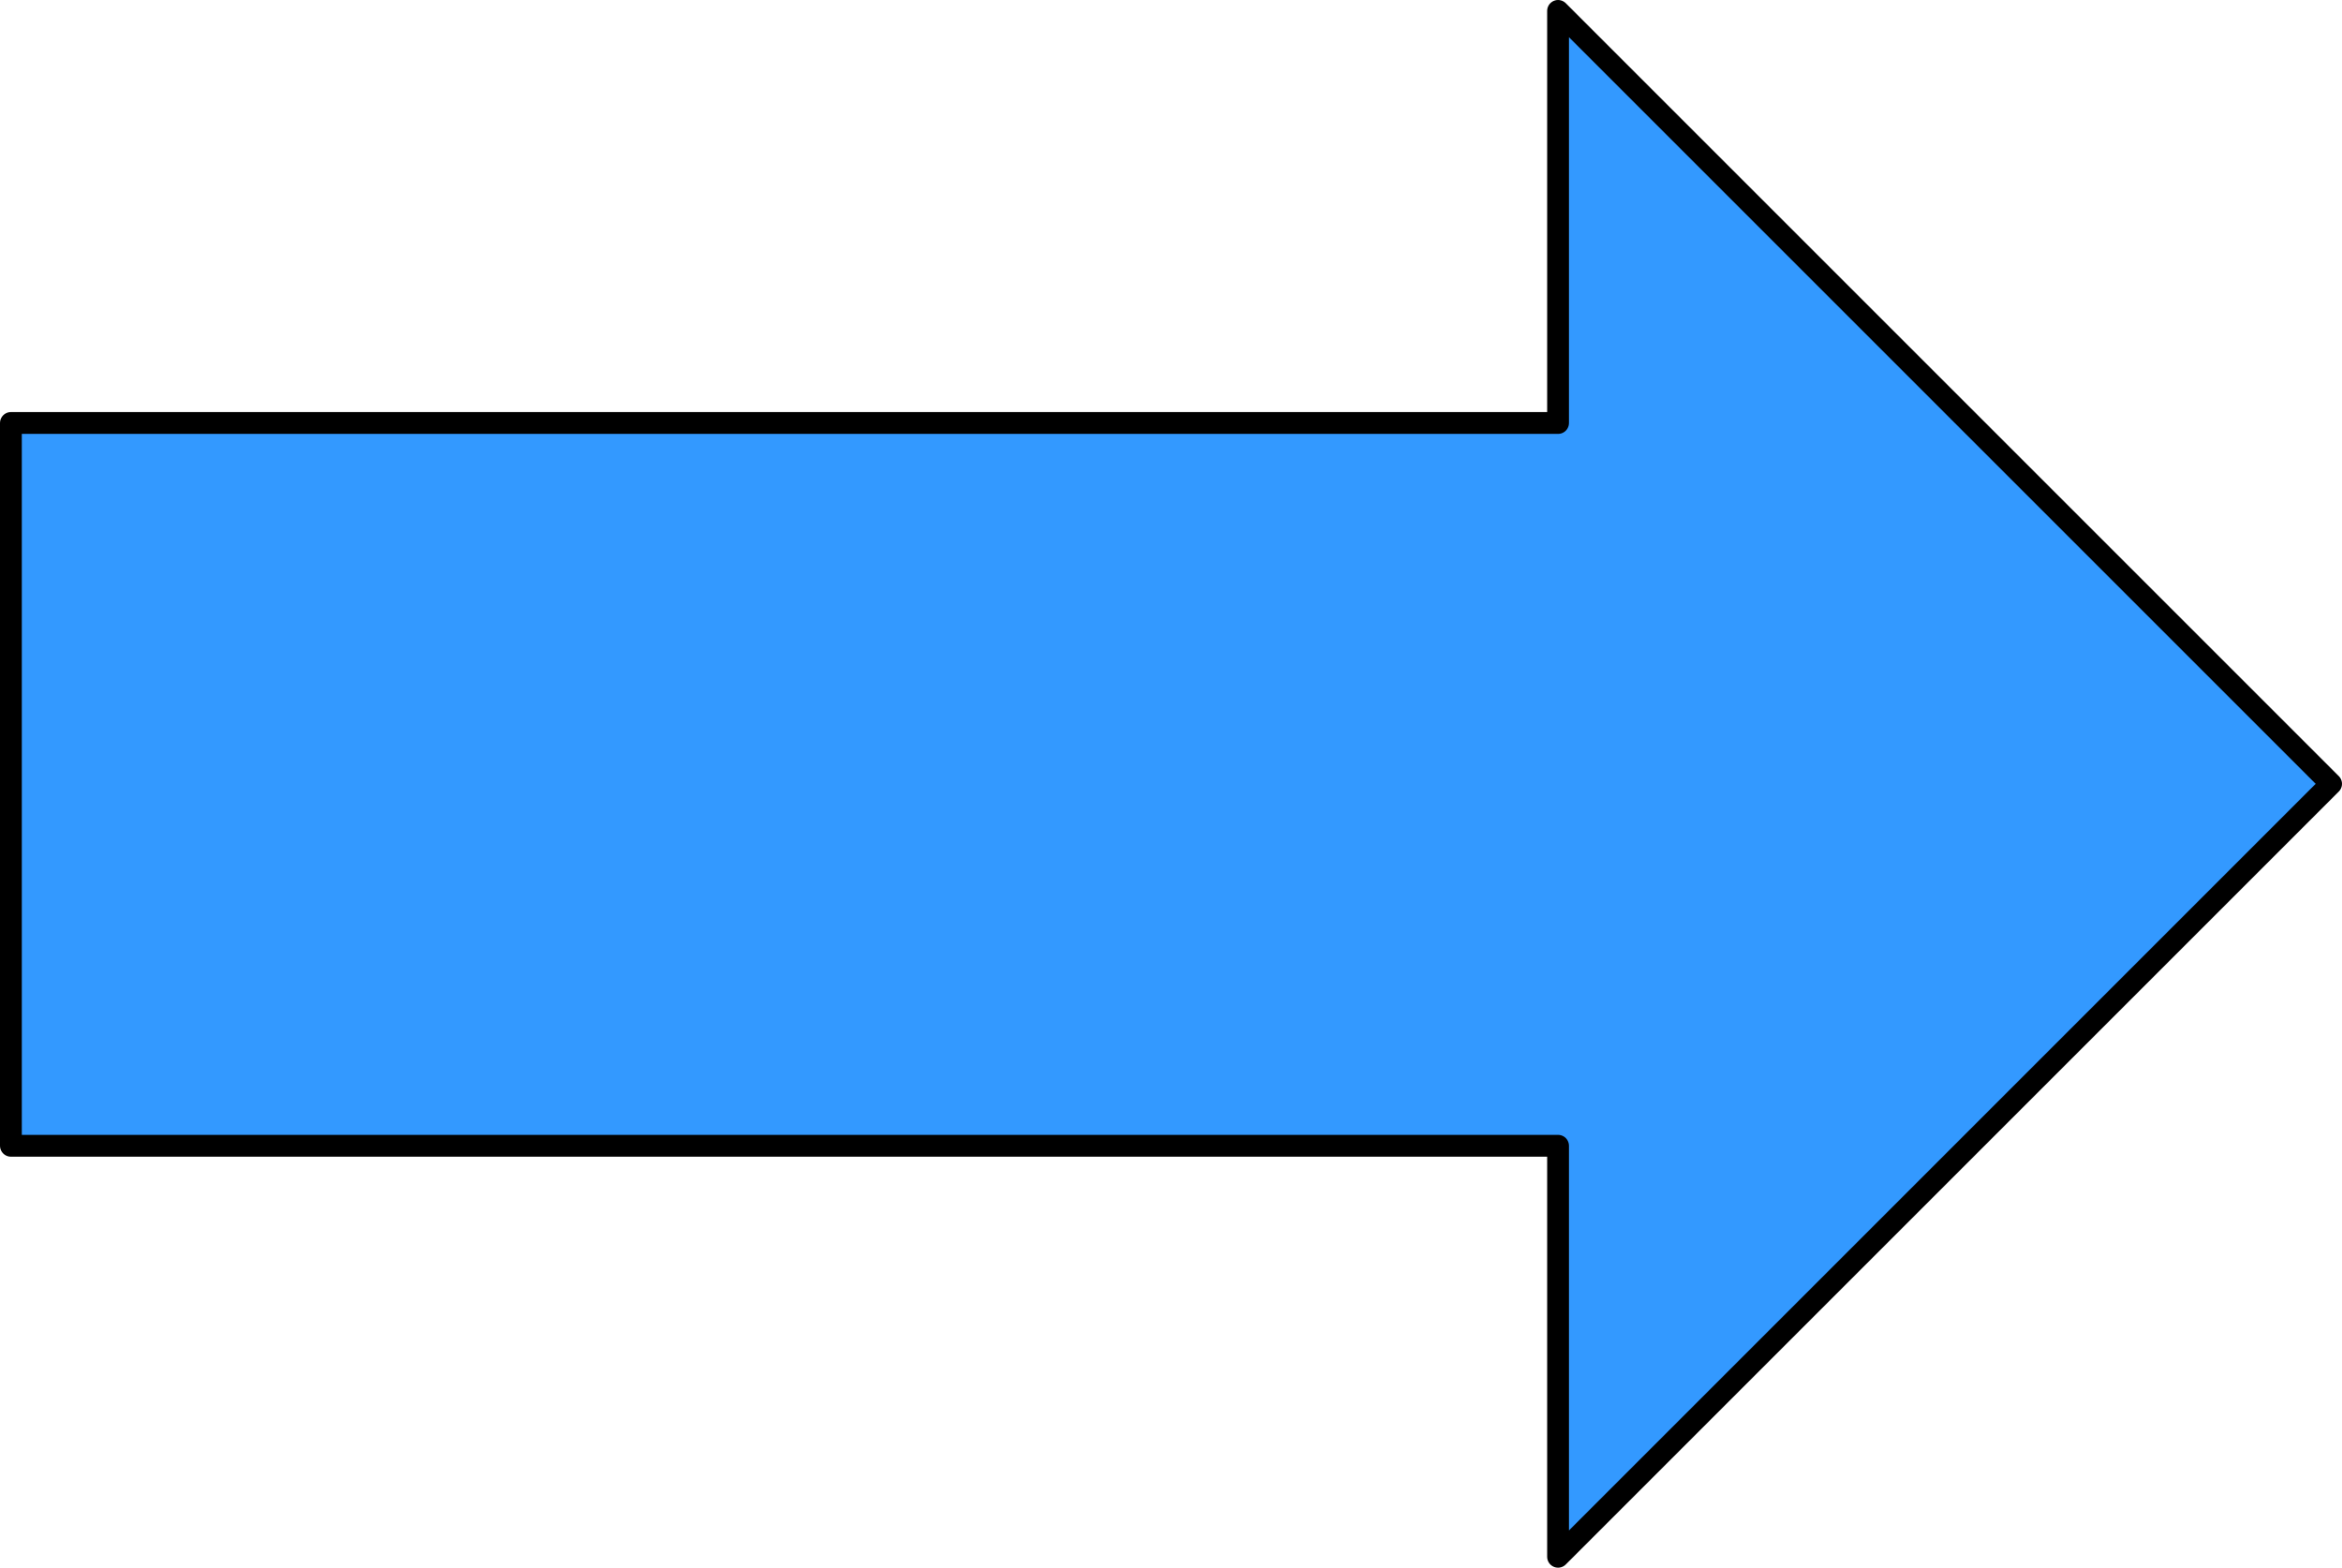 <?xml version="1.0" encoding="utf-8"?>
<!-- Generator: Adobe Illustrator 16.0.3, SVG Export Plug-In . SVG Version: 6.00 Build 0)  -->
<!DOCTYPE svg PUBLIC "-//W3C//DTD SVG 1.1//EN" "http://www.w3.org/Graphics/SVG/1.1/DTD/svg11.dtd">
<svg version="1.1" id="Layer_1" xmlns="http://www.w3.org/2000/svg" xmlns:xlink="http://www.w3.org/1999/xlink" x="0px" y="0px"
	 width="21.48px" height="14.379px" viewBox="0 0 21.48 14.379" enable-background="new 0 0 21.48 14.379" xml:space="preserve">
<polygon fill="#3399FF" stroke="#000000" stroke-width="0.2" stroke-linejoin="round" stroke-miterlimit="10" points="14.29,14.28 
	14.29,10.51 0.1,10.51 0.1,3.88 14.29,3.88 14.29,0.1 21.38,7.19 "/>
</svg>
